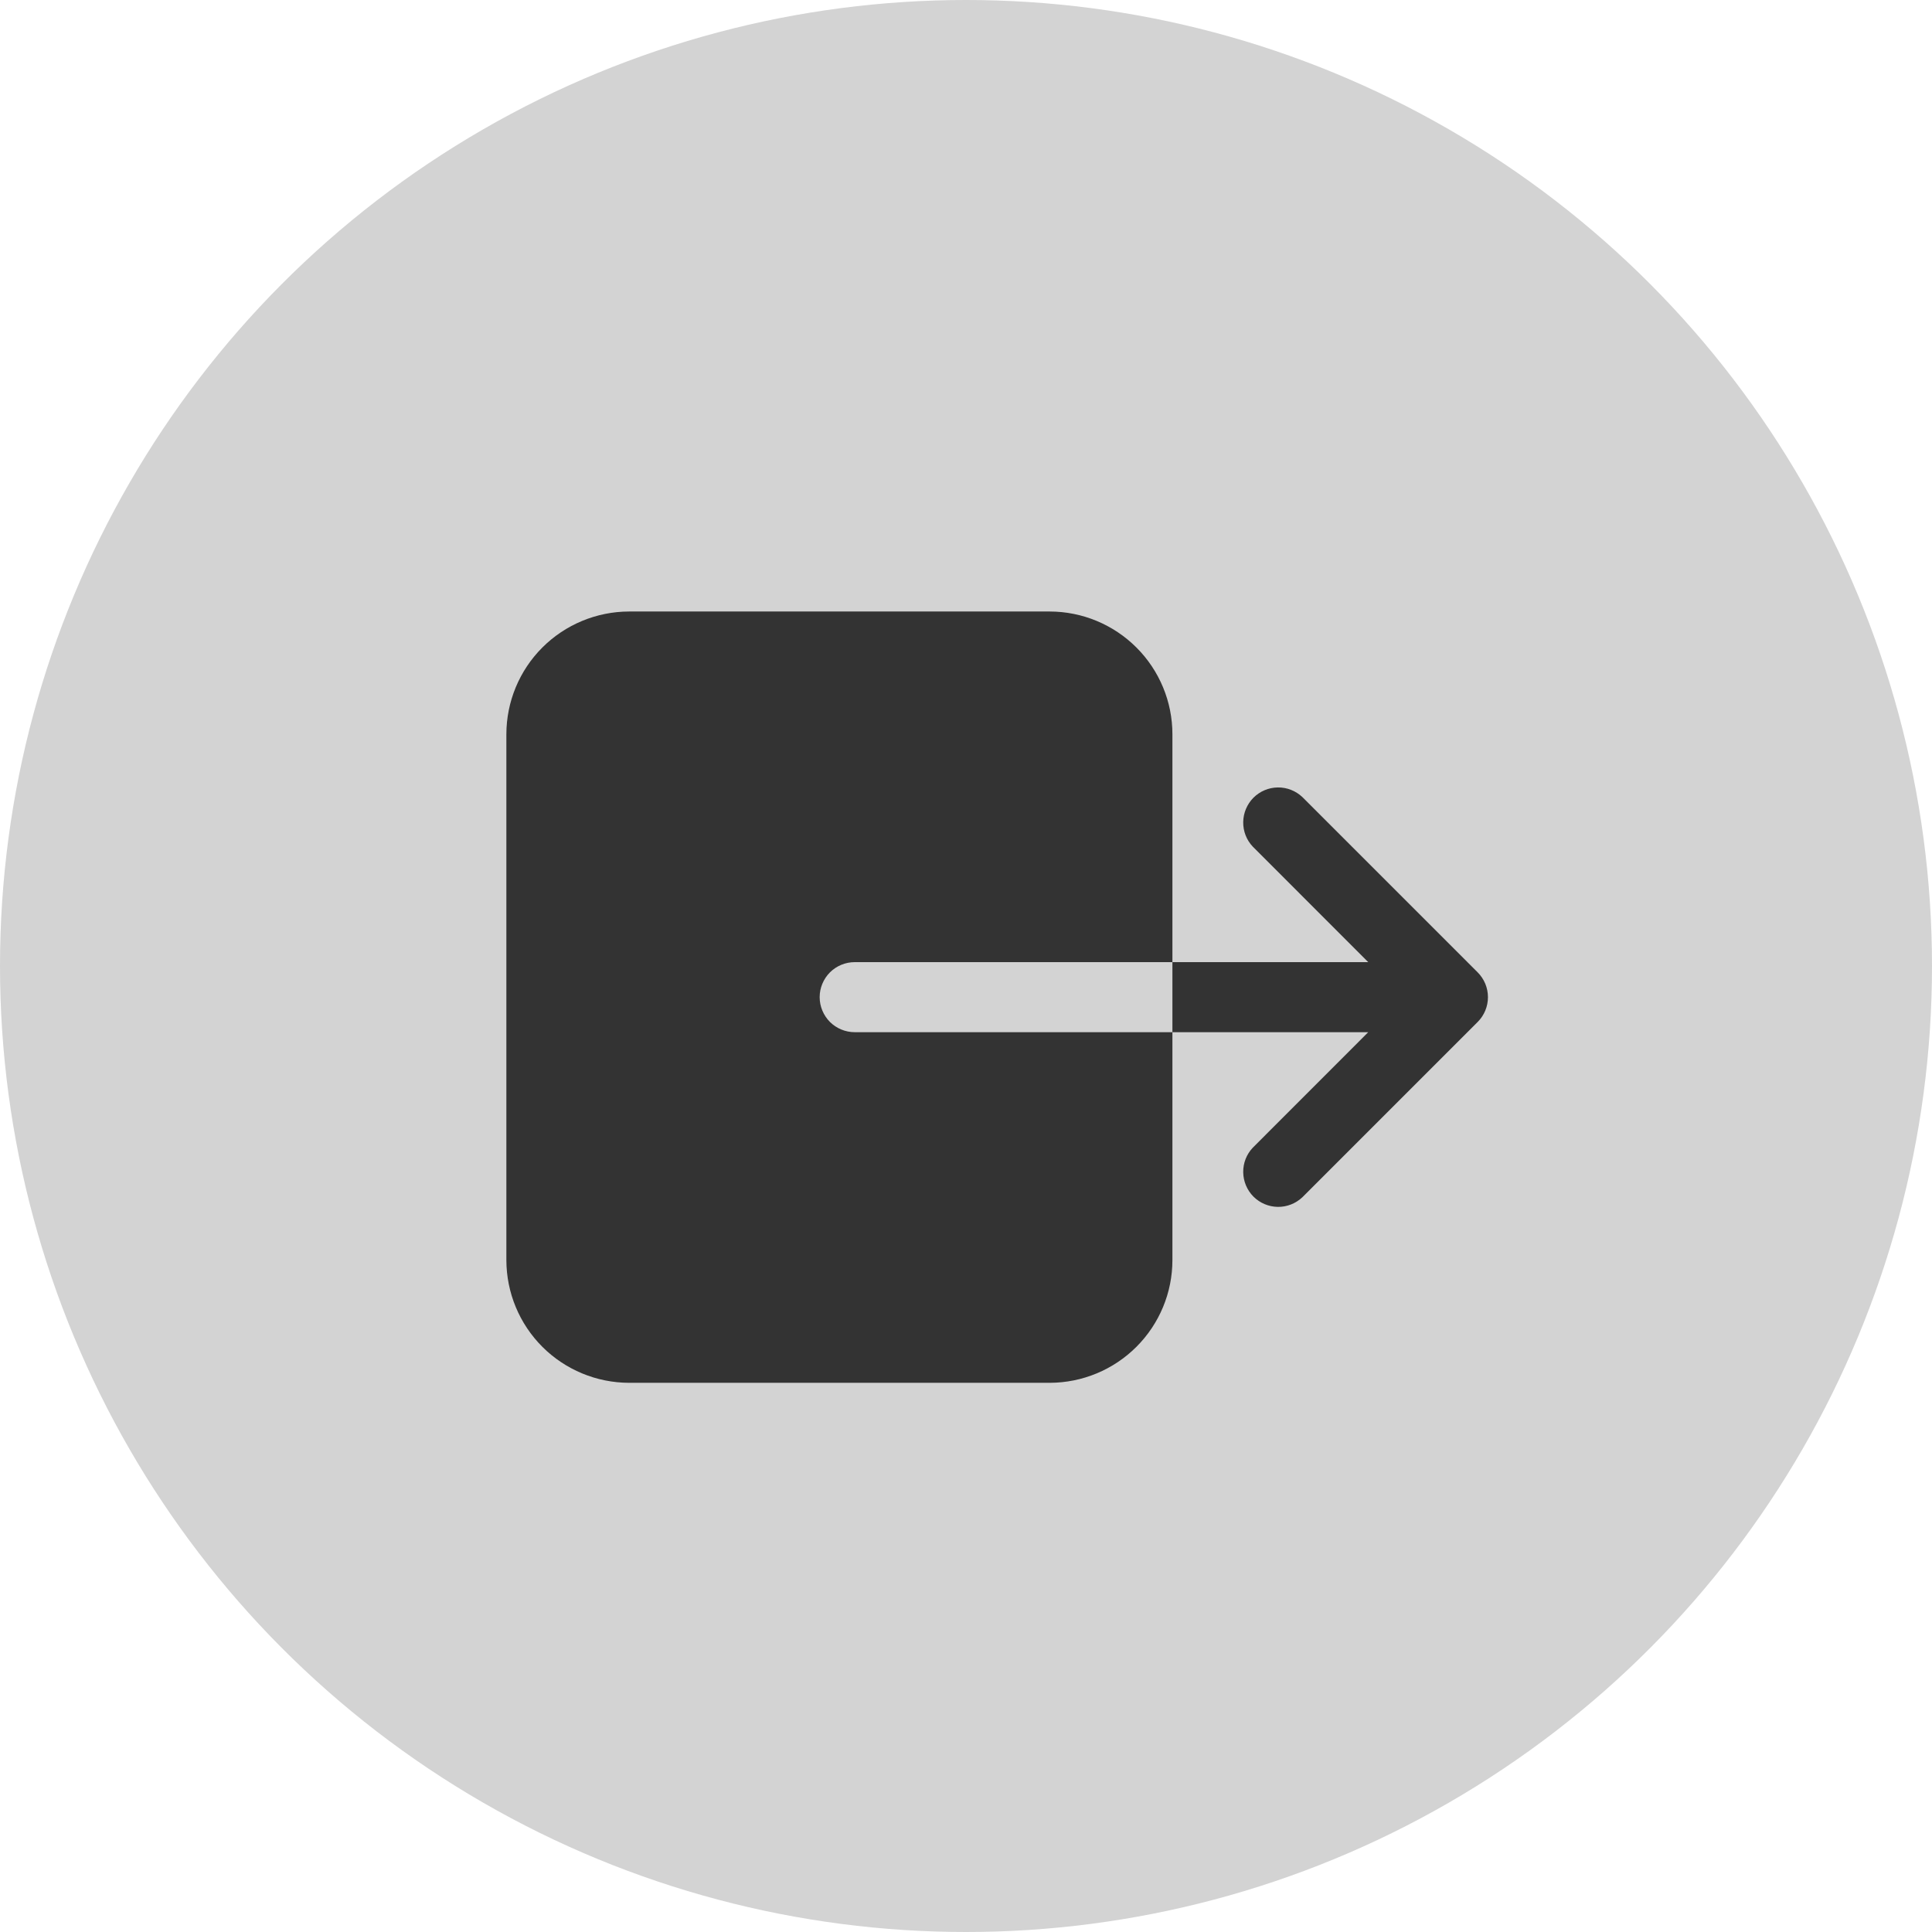 <svg width="31" height="31" viewBox="0 0 31 31" fill="none" xmlns="http://www.w3.org/2000/svg">
<circle cx="15.5" cy="15.5" r="15.5" fill="#D3D3D3"/>
<path d="M18.812 20.219V16.562H13.715C13.566 16.562 13.423 16.503 13.317 16.398C13.212 16.292 13.152 16.149 13.152 16C13.152 15.851 13.212 15.708 13.317 15.602C13.423 15.497 13.566 15.438 13.715 15.438H18.812V11.781C18.812 11.259 18.604 10.759 18.235 10.39C17.866 10.021 17.366 9.813 16.844 9.812H10.094C9.572 9.813 9.071 10.021 8.702 10.39C8.333 10.759 8.126 11.259 8.125 11.781V20.219C8.126 20.741 8.333 21.241 8.702 21.61C9.071 21.979 9.572 22.187 10.094 22.188H16.844C17.366 22.187 17.866 21.979 18.235 21.61C18.604 21.241 18.812 20.741 18.812 20.219ZM21.954 16.562L20.102 18.415C20.001 18.521 19.946 18.663 19.948 18.809C19.95 18.956 20.009 19.096 20.112 19.2C20.216 19.304 20.356 19.363 20.503 19.365C20.65 19.367 20.791 19.311 20.898 19.21L23.71 16.398C23.816 16.292 23.875 16.149 23.875 16C23.875 15.851 23.816 15.708 23.71 15.602L20.898 12.79C20.791 12.689 20.65 12.633 20.503 12.635C20.356 12.637 20.216 12.696 20.112 12.8C20.009 12.904 19.95 13.044 19.948 13.191C19.946 13.337 20.001 13.479 20.102 13.585L21.954 15.438H18.812V16.562H21.954Z" fill="#333333"/>
</svg>

